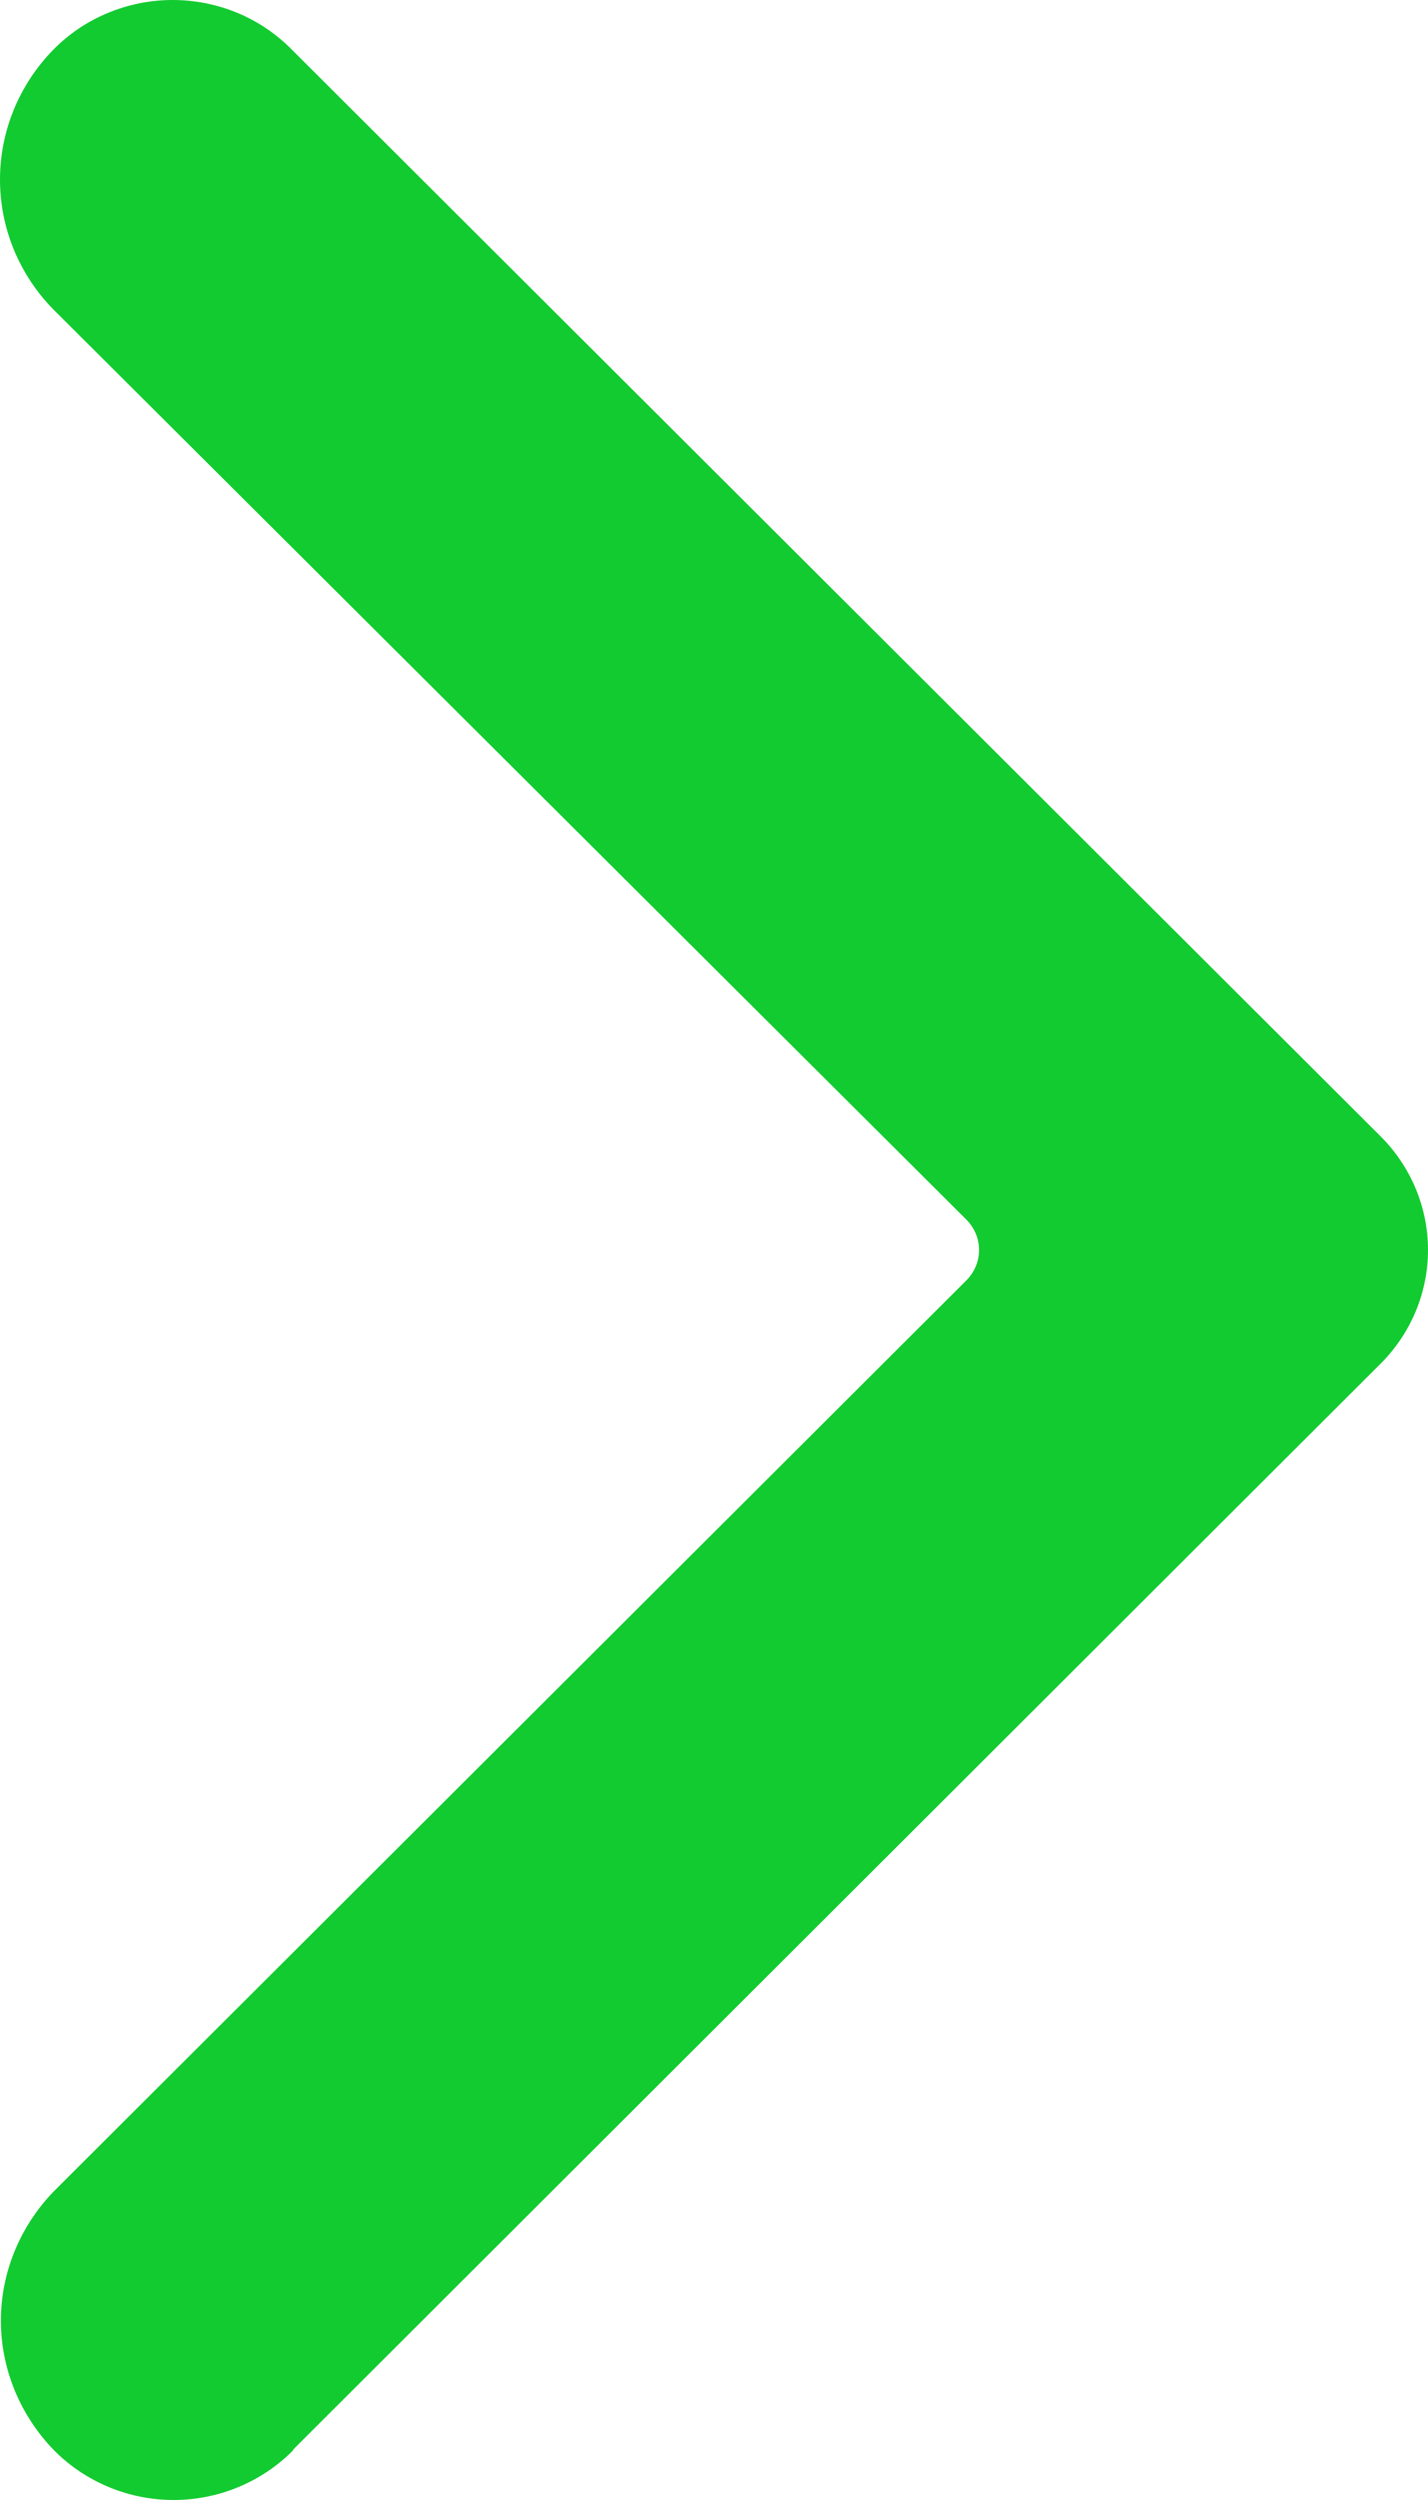 <svg width="8" height="14" viewBox="0 0 8 14" fill="none" xmlns="http://www.w3.org/2000/svg">
<path d="M1.641 13.719L7.742 7.629C7.908 7.459 8 7.234 8 7C8 6.766 7.908 6.541 7.742 6.371L1.637 0.28C1.551 0.192 1.447 0.121 1.332 0.073C1.217 0.025 1.093 6.03849e-07 0.967 6.14816e-07C0.842 6.25782e-07 0.718 0.025 0.603 0.073C0.487 0.121 0.383 0.192 0.297 0.28C0.106 0.476 -1.15957e-06 0.736 -1.13598e-06 1.006C-1.11238e-06 1.276 0.106 1.535 0.297 1.731L5.415 6.831C5.46 6.877 5.485 6.937 5.485 7C5.485 7.063 5.46 7.123 5.415 7.169L0.302 12.271C0.112 12.467 0.005 12.726 0.005 12.996C0.005 13.265 0.112 13.525 0.302 13.721C0.389 13.809 0.493 13.879 0.608 13.927C0.723 13.975 0.847 14 0.973 14C1.098 14 1.222 13.975 1.337 13.927C1.452 13.879 1.556 13.809 1.643 13.721L1.641 13.719Z" fill="#12CB30"/>
</svg>
